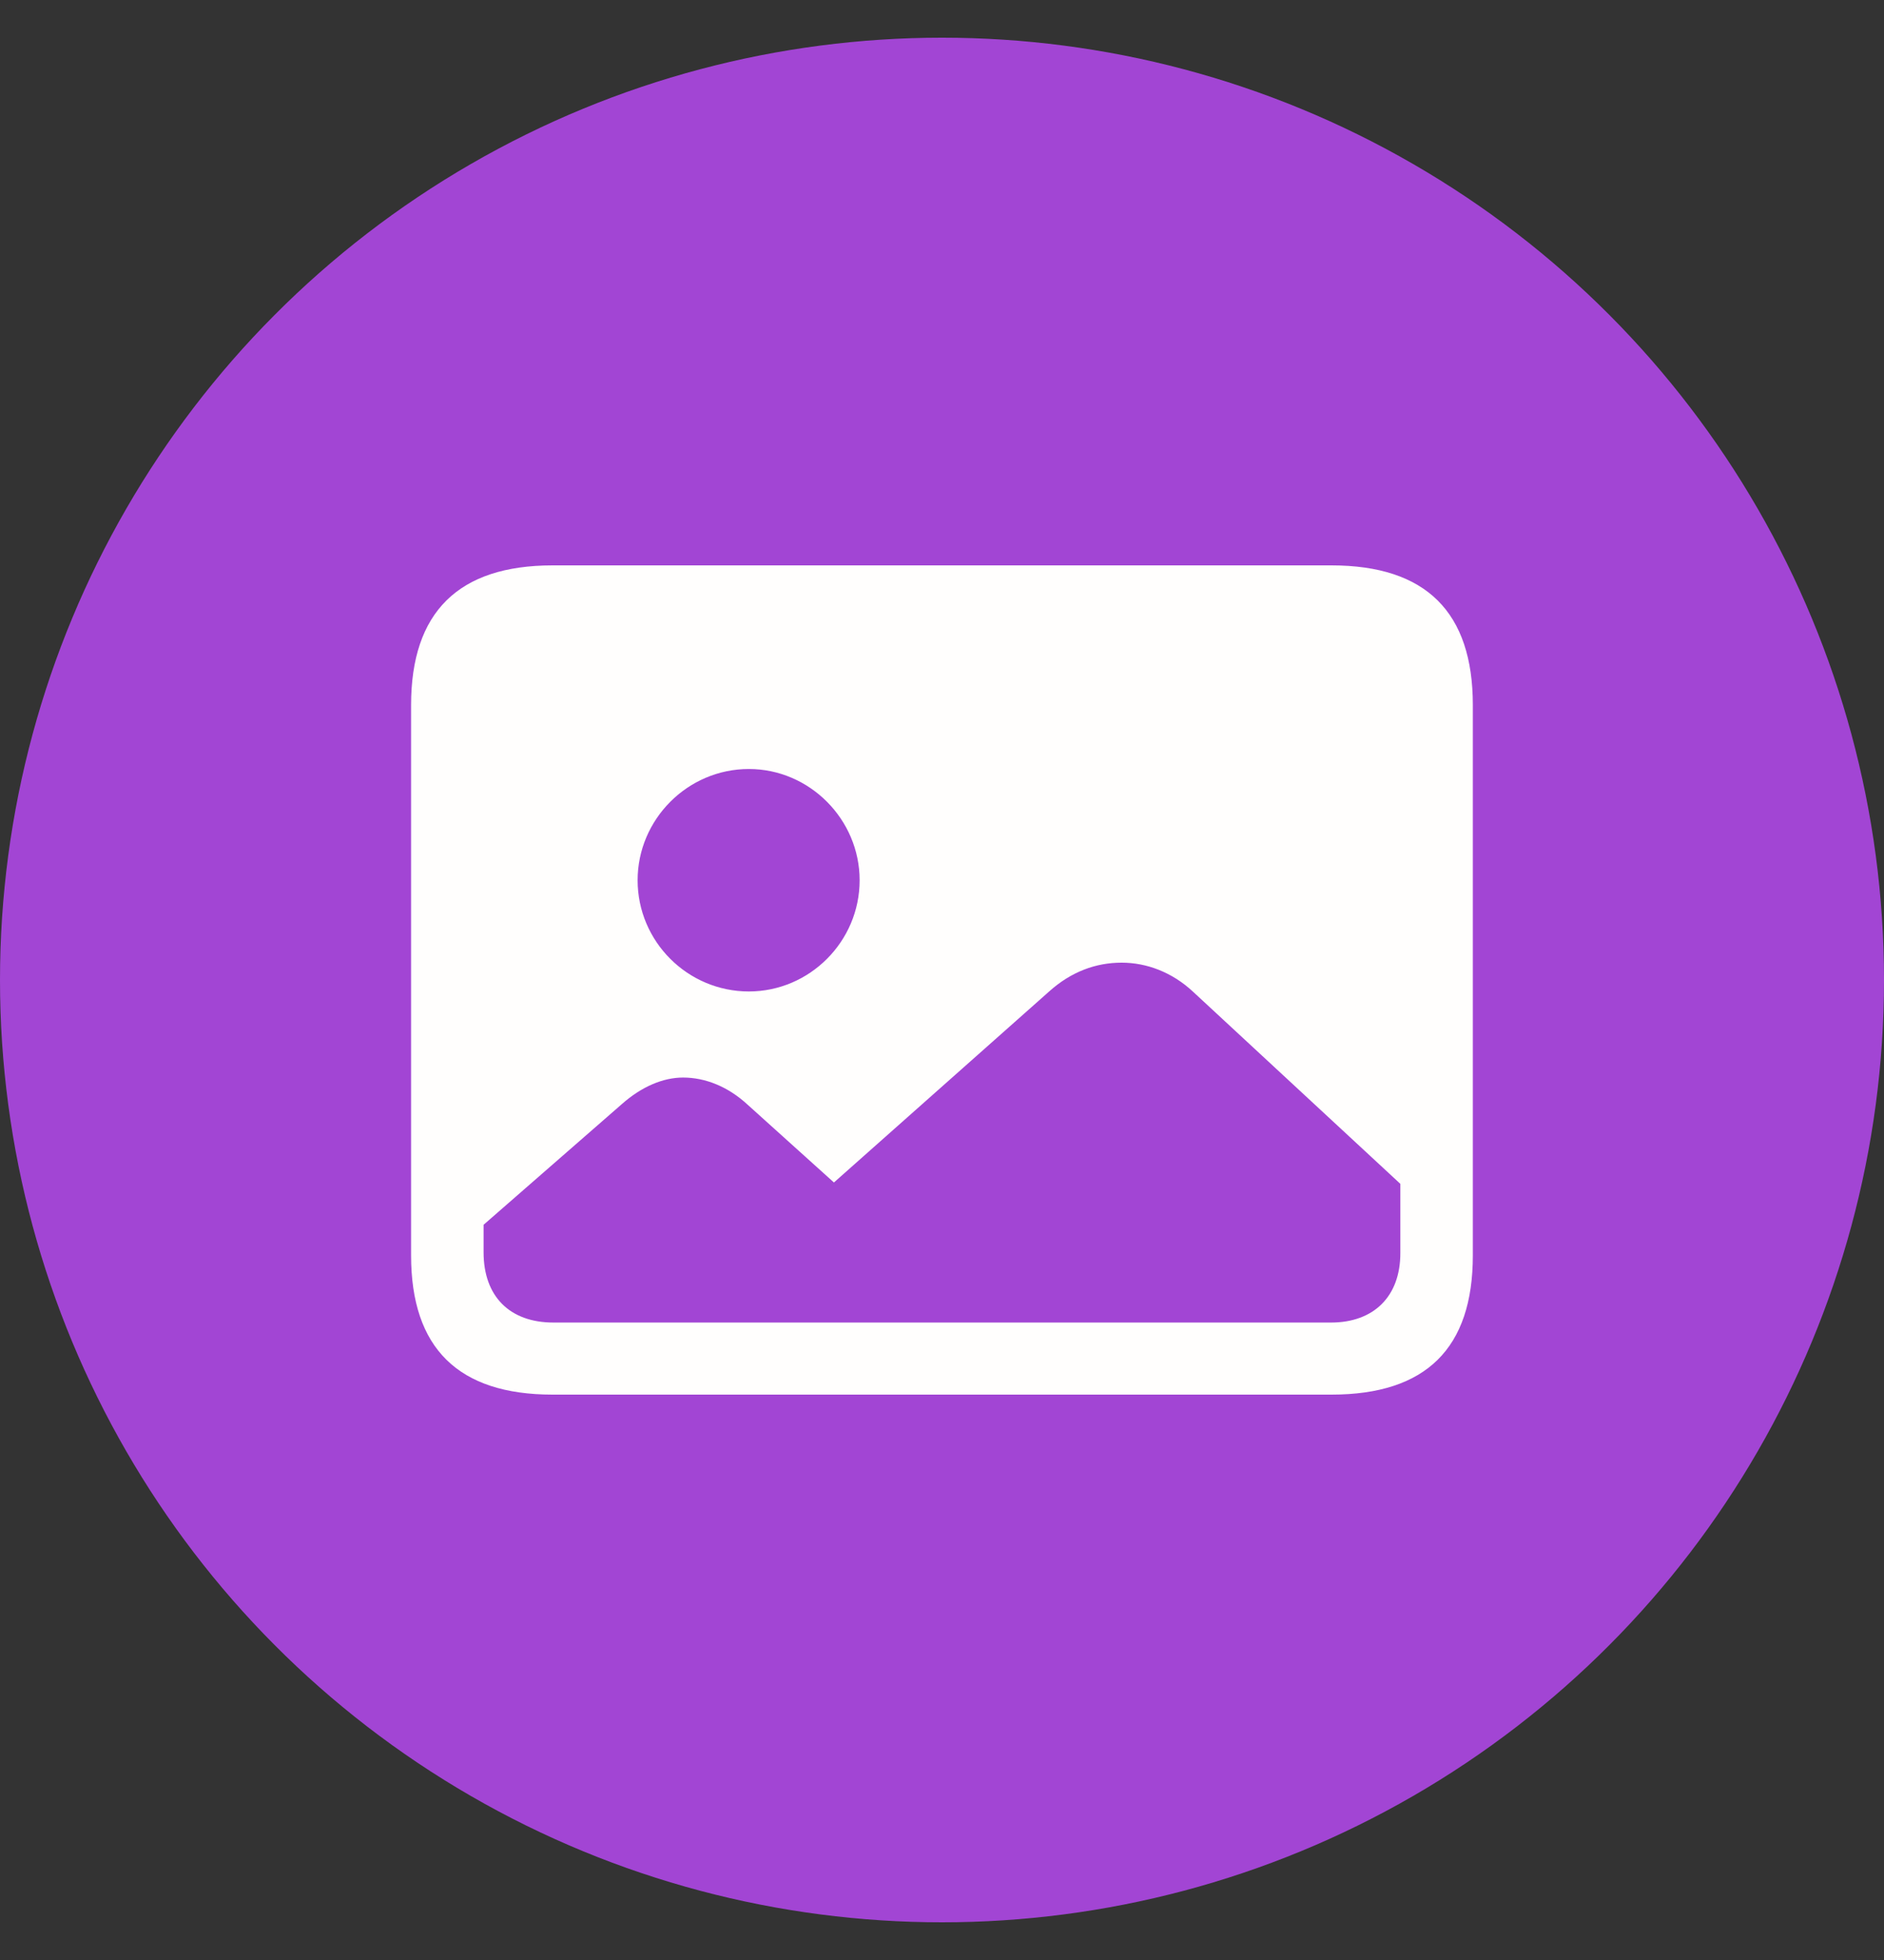 <svg width="25" height="26" viewBox="0 0 25 26" fill="none" xmlns="http://www.w3.org/2000/svg">
<rect x="0" y="0" width="25" height="26" fill="#333333" stroke="none"/>
<circle cx="12.5" cy="13" r="12.5" fill="#A245D4"/>
<path d="M7.332 18.5H17.668C18.923 18.5 19.544 17.885 19.544 16.654V9.352C19.544 8.121 18.923 7.5 17.668 7.5H7.332C6.083 7.5 5.455 8.121 5.455 9.352V16.654C5.455 17.885 6.083 18.5 7.332 18.5ZM9.937 13.152C9.124 13.152 8.461 12.489 8.461 11.677C8.461 10.87 9.124 10.201 9.937 10.201C10.743 10.201 11.407 10.87 11.407 11.677C11.407 12.489 10.743 13.152 9.937 13.152ZM7.344 17.544C6.764 17.544 6.417 17.197 6.417 16.612V16.247L8.252 14.646C8.515 14.413 8.801 14.294 9.064 14.294C9.357 14.294 9.662 14.413 9.925 14.658L11.066 15.686L13.922 13.152C14.215 12.889 14.543 12.77 14.884 12.77C15.213 12.77 15.553 12.895 15.834 13.158L18.582 15.704V16.624C18.582 17.197 18.23 17.544 17.662 17.544H7.344Z" fill="#FFFEFD"/>
</svg>
